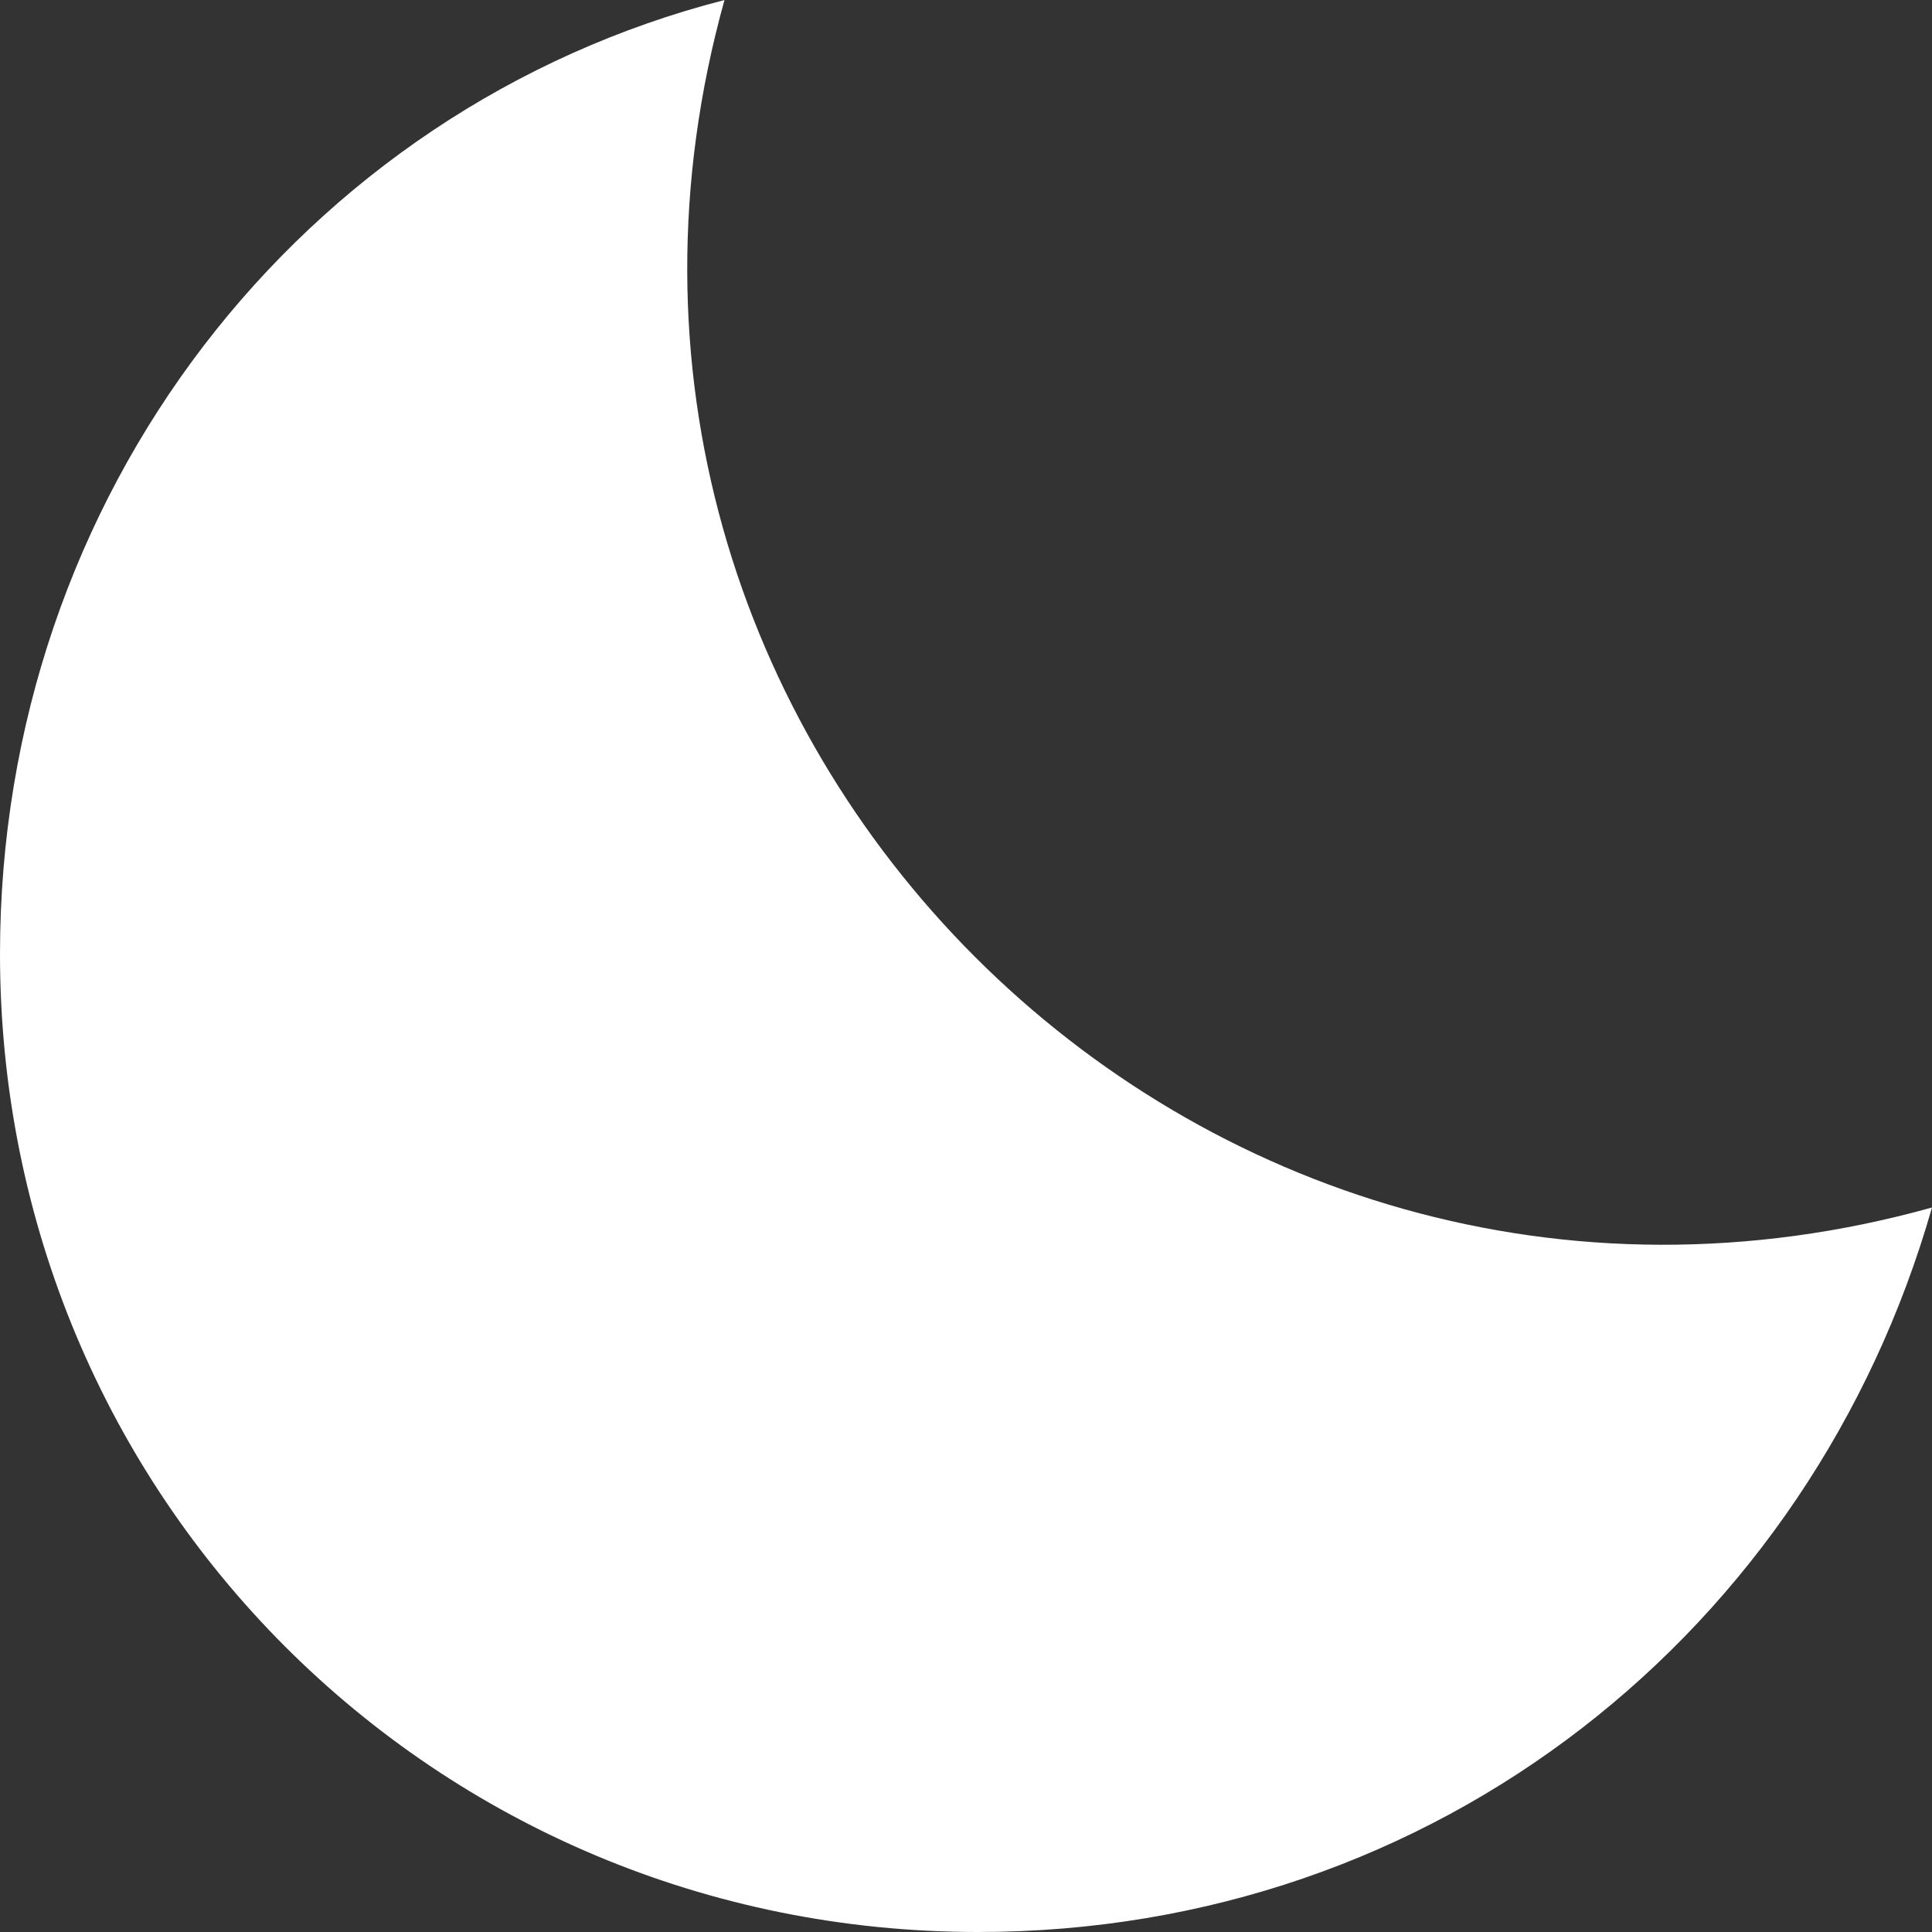 <svg xmlns="http://www.w3.org/2000/svg" viewBox="0 0 16 16" width="8" height="8" fill="white">
    <rect x="0" y="0" width="16" height="16" fill="#333333" stroke="none"/>
    <path d="M6 0C2.5.9 0 4.1 0 7.9 0 12.4 3.6 16 8.1 16c3.8 0 6.9-2.5 7.9-6C9.9 11.7 4.3 6.1 6 0z"></path>
</svg>